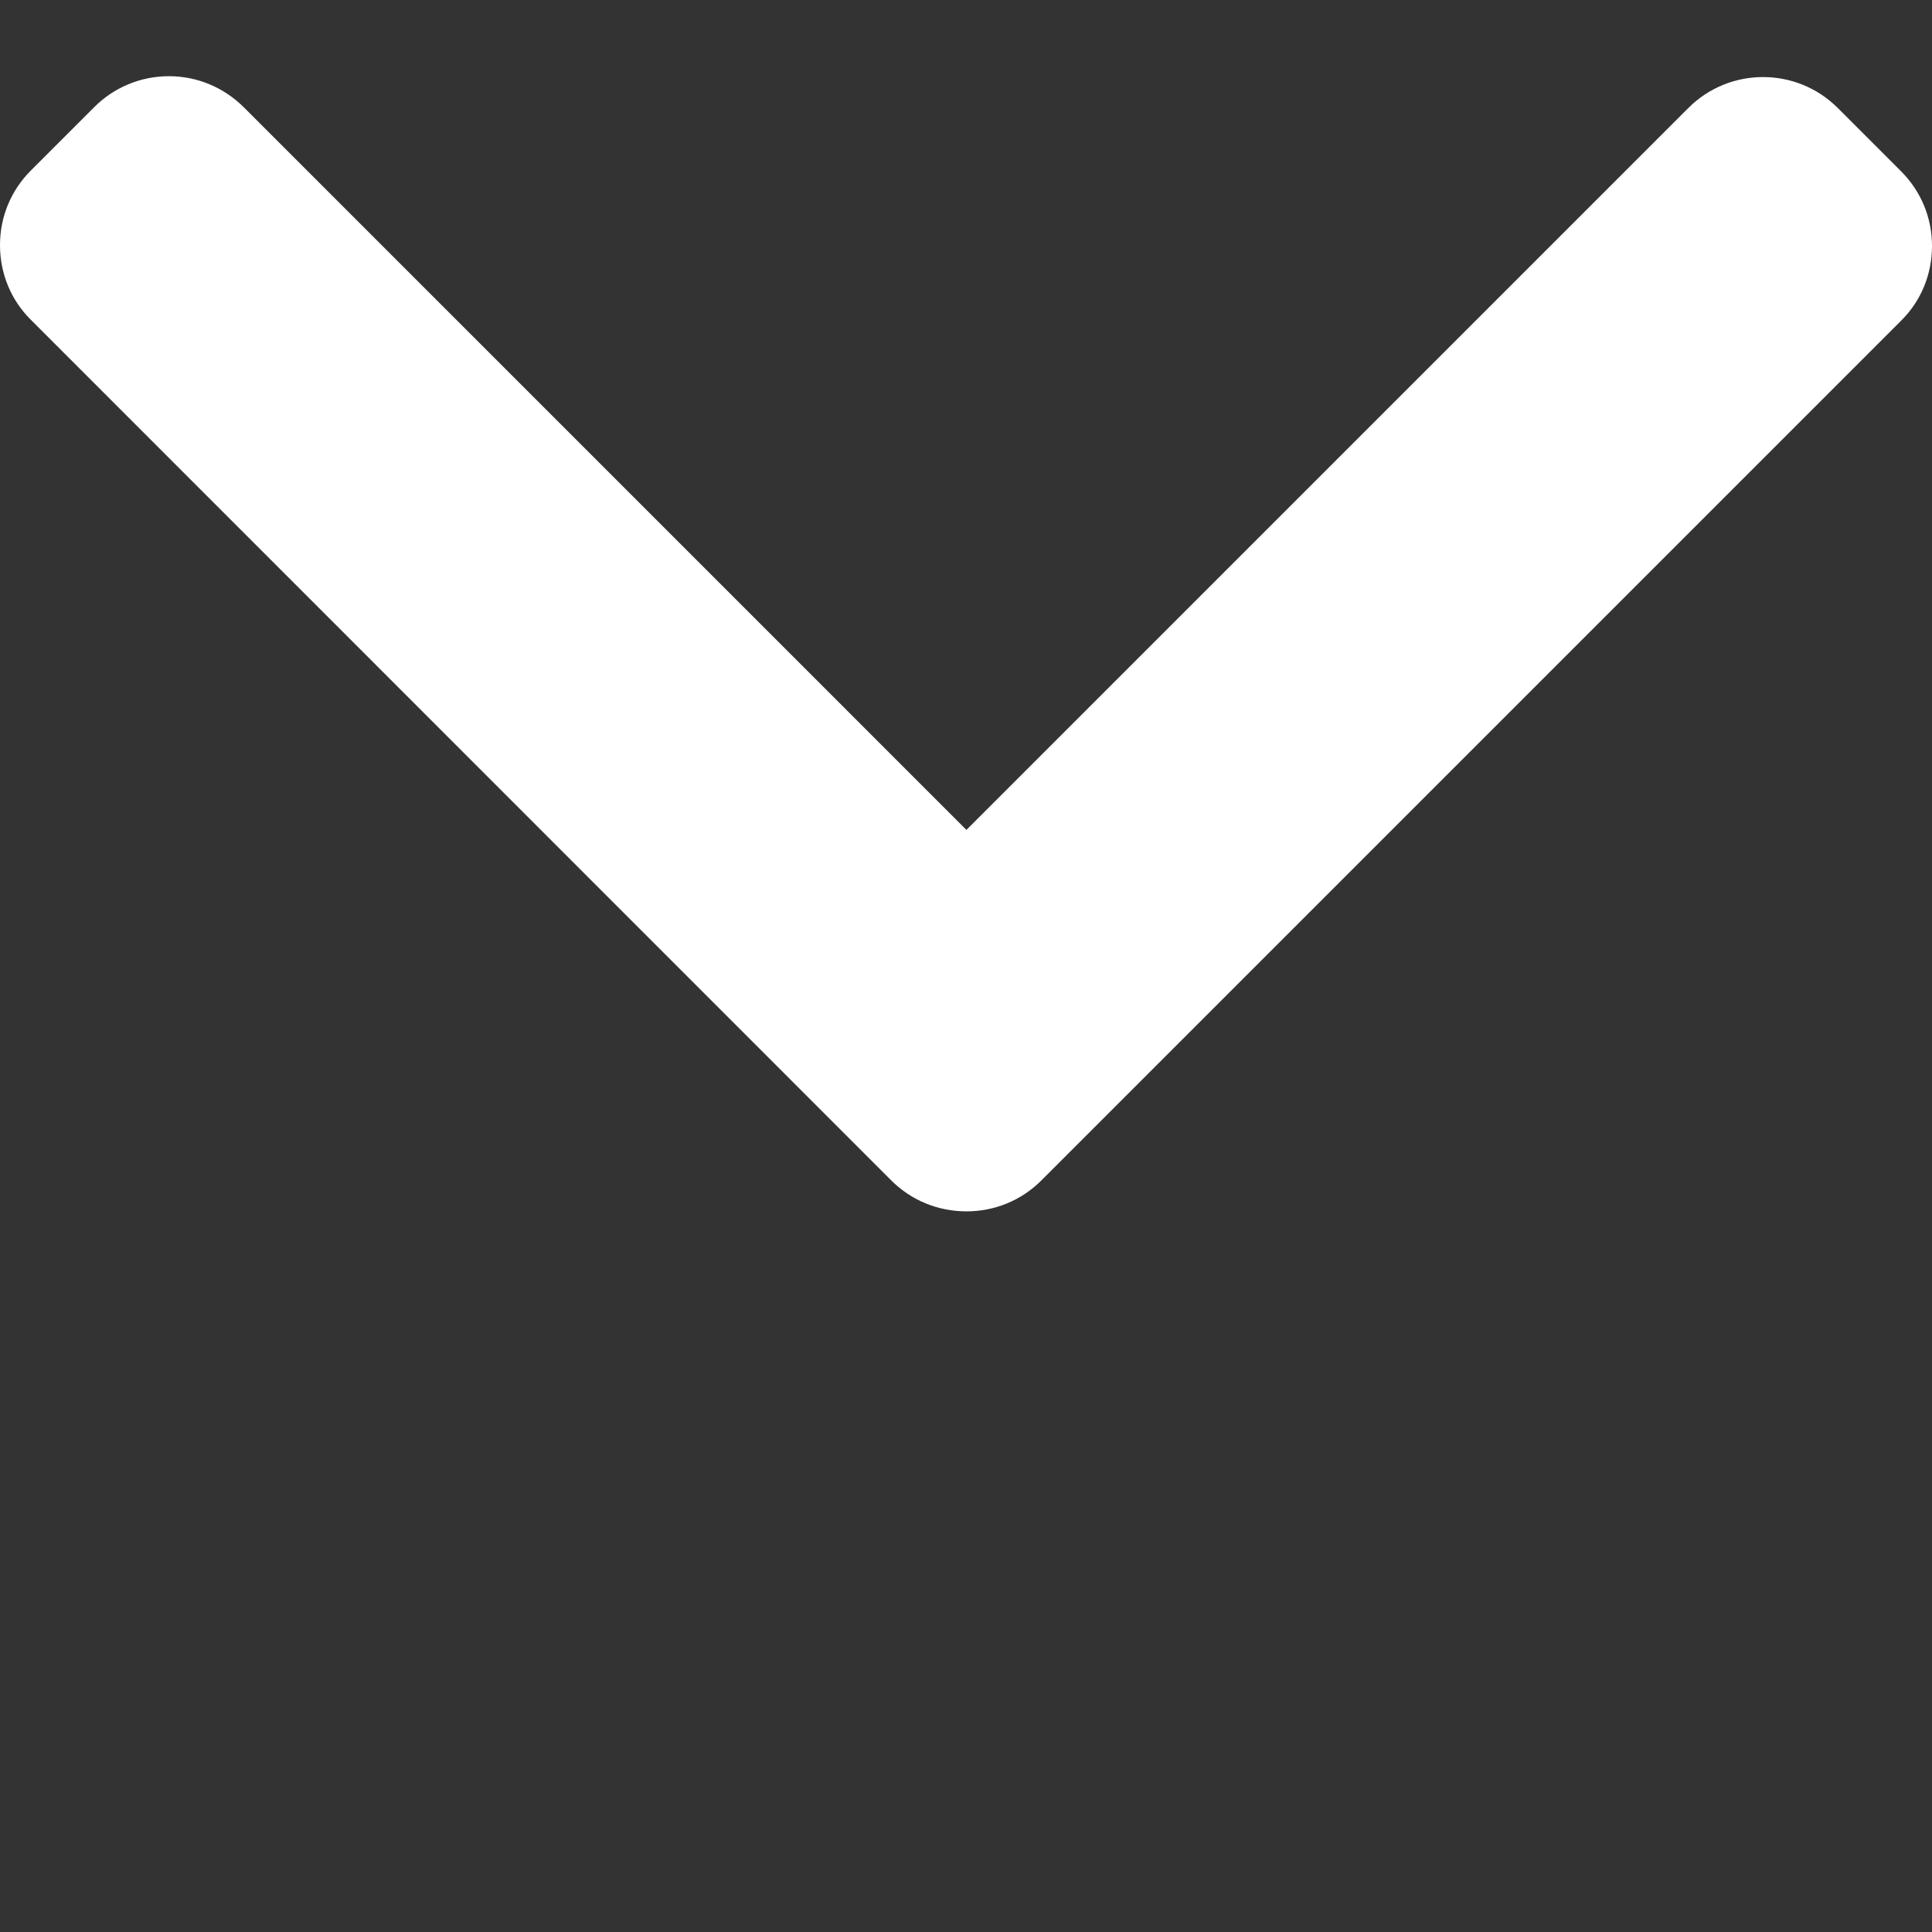 <svg width="9" height="9" viewBox="0 0 9 9" fill="none" xmlns="http://www.w3.org/2000/svg">
<rect x="0" y="0" width="9" height="9" fill="#333333" stroke="none"/>
<path d="M4.851 5.499L8.856 1.494C8.949 1.402 9 1.278 9 1.146C9 1.014 8.949 0.891 8.856 0.798L8.561 0.503C8.369 0.311 8.057 0.311 7.865 0.503L4.502 3.866L1.135 0.499C1.042 0.407 0.919 0.355 0.787 0.355C0.655 0.355 0.531 0.407 0.439 0.499L0.144 0.794C0.051 0.887 0 1.01 0 1.142C0 1.274 0.051 1.398 0.144 1.49L4.152 5.499C4.245 5.592 4.37 5.643 4.502 5.643C4.634 5.643 4.758 5.592 4.851 5.499Z" fill="white"/>
</svg>
